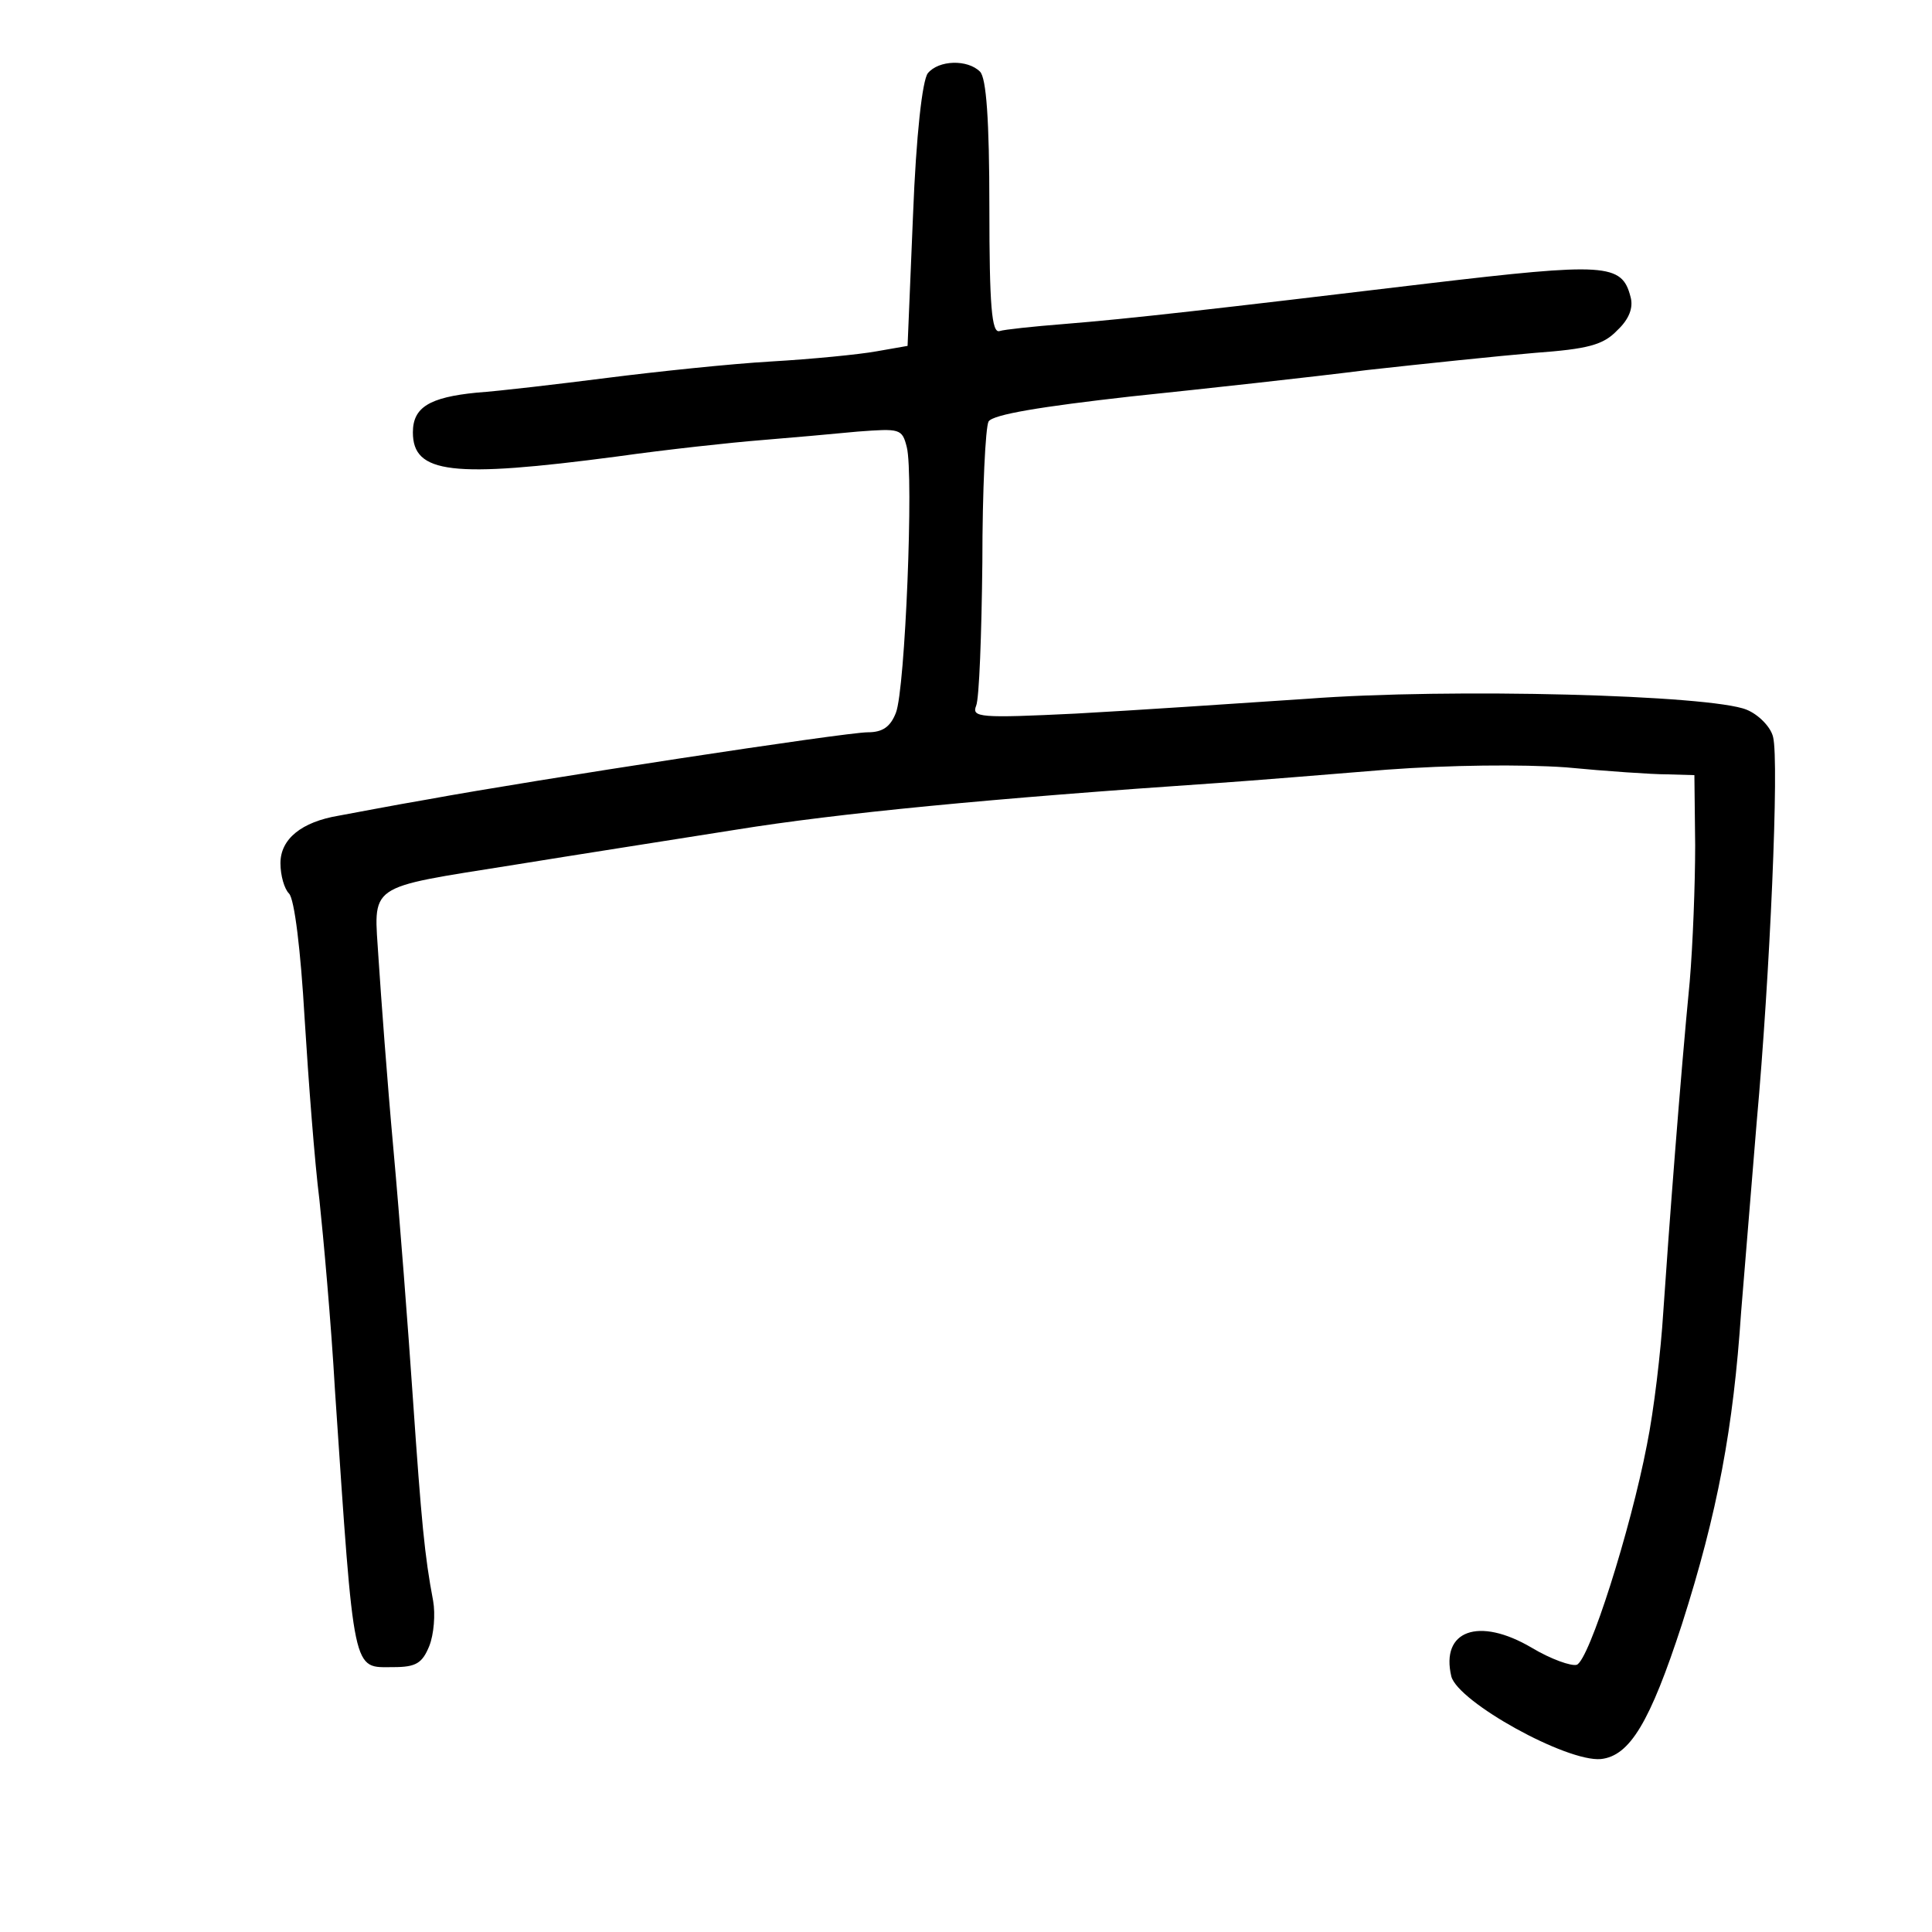 <?xml version="1.0" standalone="no"?>
<!DOCTYPE svg PUBLIC "-//W3C//DTD SVG 20010904//EN"
 "http://www.w3.org/TR/2001/REC-SVG-20010904/DTD/svg10.dtd">
<svg version="1.0" xmlns="http://www.w3.org/2000/svg"
 width="248pt" height="248pt" viewBox="0 0 248 248"
 preserveAspectRatio="xMidYMid meet">
<g transform="translate(0,248) scale(0.1,-0.1)"
fill="#000000" stroke="none">
<path d="M1191 2386 c-7 -9 -15 -79 -19 -182 l-7 -168 -40 -7 c-22 -4 -83 -10
-135 -13 -52 -3 -147 -13 -210 -21 -63 -8 -139 -17 -168 -19 -61 -6 -82 -19
-82 -51 0 -53 50 -59 262 -31 64 9 147 18 185 21 37 3 93 8 124 11 54 4 57 4
63 -20 9 -35 -2 -311 -14 -341 -7 -18 -17 -25 -36 -25 -29 0 -428 -61 -564
-86 -47 -8 -98 -18 -115 -21 -48 -8 -75 -30 -75 -61 0 -16 5 -33 11 -39 7 -7
15 -73 20 -160 5 -81 13 -186 19 -233 5 -47 15 -157 20 -245 25 -370 22 -355
75 -355 29 0 37 5 46 27 6 15 8 41 5 58 -11 58 -15 101 -26 260 -6 88 -17 232
-25 320 -8 88 -16 197 -19 243 -6 99 -19 91 175 122 74 12 202 32 284 45 130
21 325 40 620 60 44 3 141 11 215 17 81 6 173 7 230 3 52 -5 111 -9 130 -9
l35 -1 1 -90 c0 -50 -3 -128 -7 -175 -12 -123 -27 -321 -34 -425 -3 -49 -12
-126 -21 -170 -21 -109 -74 -276 -90 -282 -7 -2 -33 7 -58 22 -68 40 -117 22
-103 -37 9 -33 148 -110 192 -106 37 4 63 47 104 173 46 144 66 252 76 401 4
49 13 159 20 244 17 188 29 463 21 494 -3 13 -19 29 -34 35 -46 19 -380 28
-564 14 -90 -6 -223 -15 -297 -19 -123 -6 -134 -5 -128 10 4 9 7 92 8 184 0
93 4 174 8 181 6 9 67 19 182 32 96 10 233 25 304 34 72 8 168 18 215 22 68 5
88 10 106 29 15 14 21 29 17 43 -11 43 -32 44 -261 17 -276 -33 -380 -45 -467
-52 -38 -3 -76 -7 -82 -9 -10 -3 -13 33 -13 158 0 114 -4 167 -12 175 -16 16
-53 15 -67 -2z"/>
</g>
</svg>
